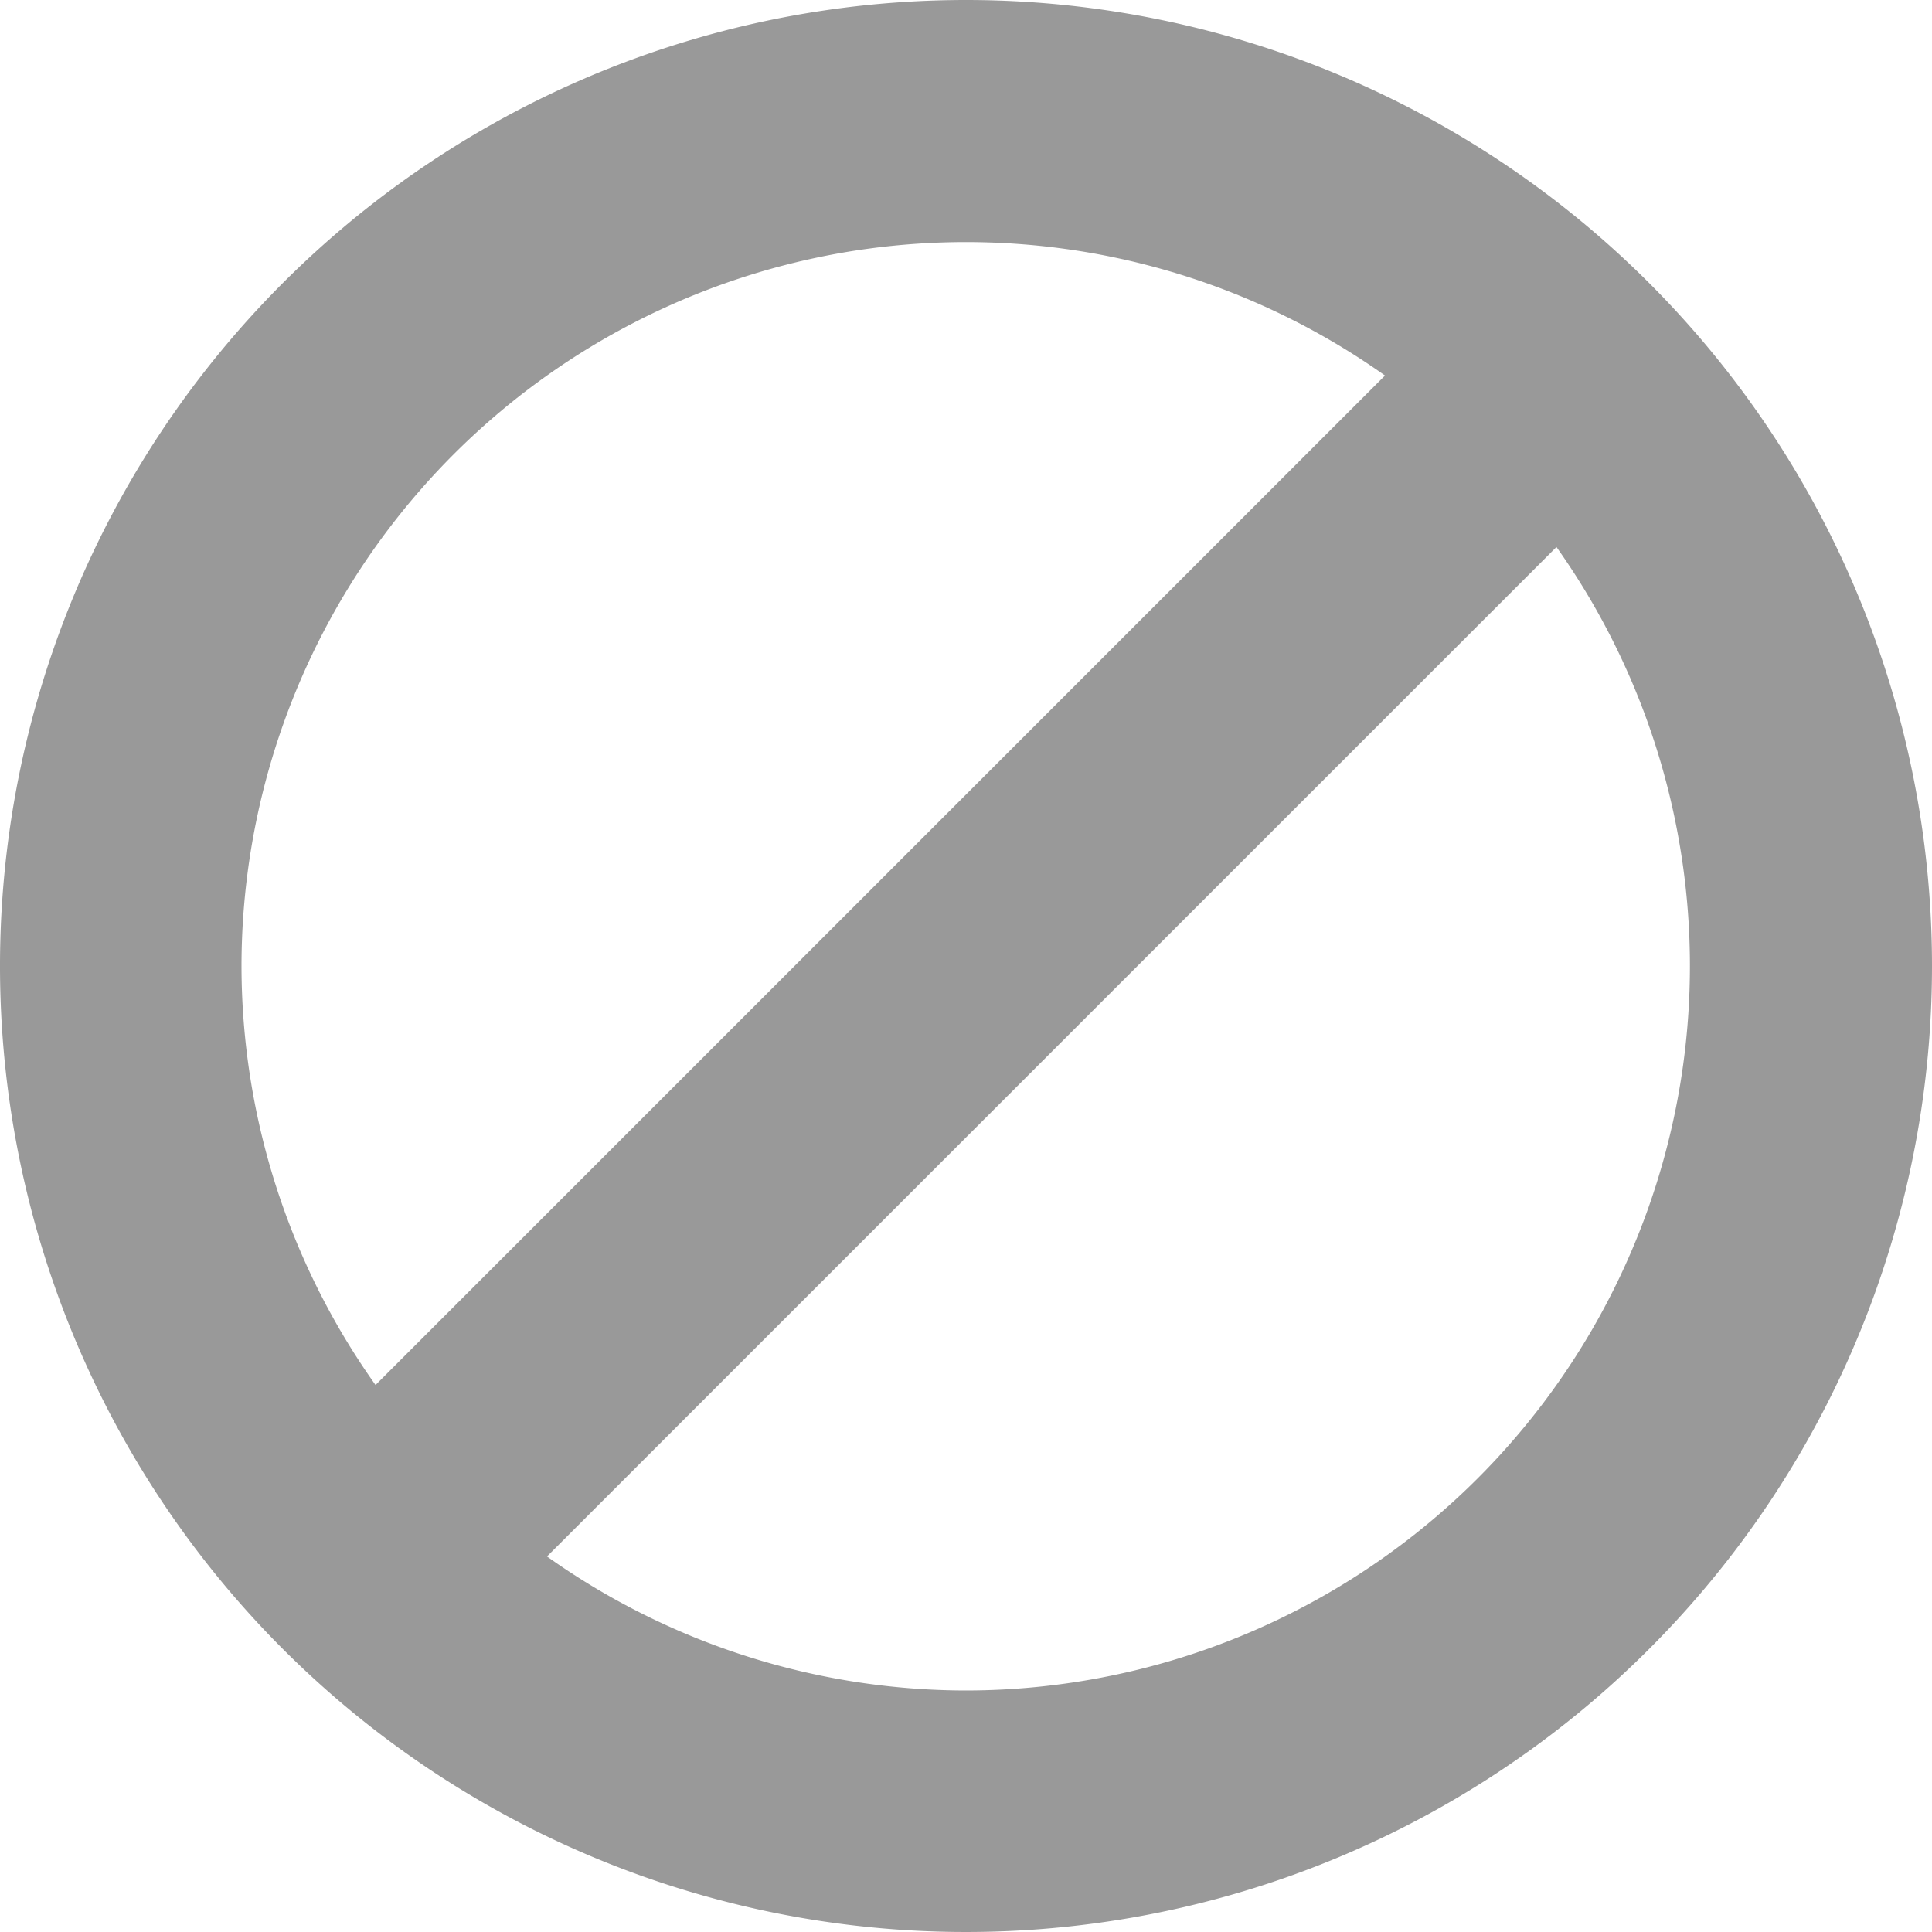 <svg xmlns="http://www.w3.org/2000/svg" viewBox="0 0 16 16"><defs><style>.cls-1{fill:#999;}</style></defs><title>nsfw</title><g id="Layer_2" data-name="Layer 2"><g id="icons"><path class="cls-1" d="M8,0a8,8,0,1,0,8,8A8,8,0,0,0,8,0ZM2,8a6,6,0,0,1,9.47-4.89L3.11,11.47A6,6,0,0,1,2,8Zm6,6a6,6,0,0,1-3.47-1.11l8.36-8.36A6,6,0,0,1,8,14Z"/></g></g></svg>
